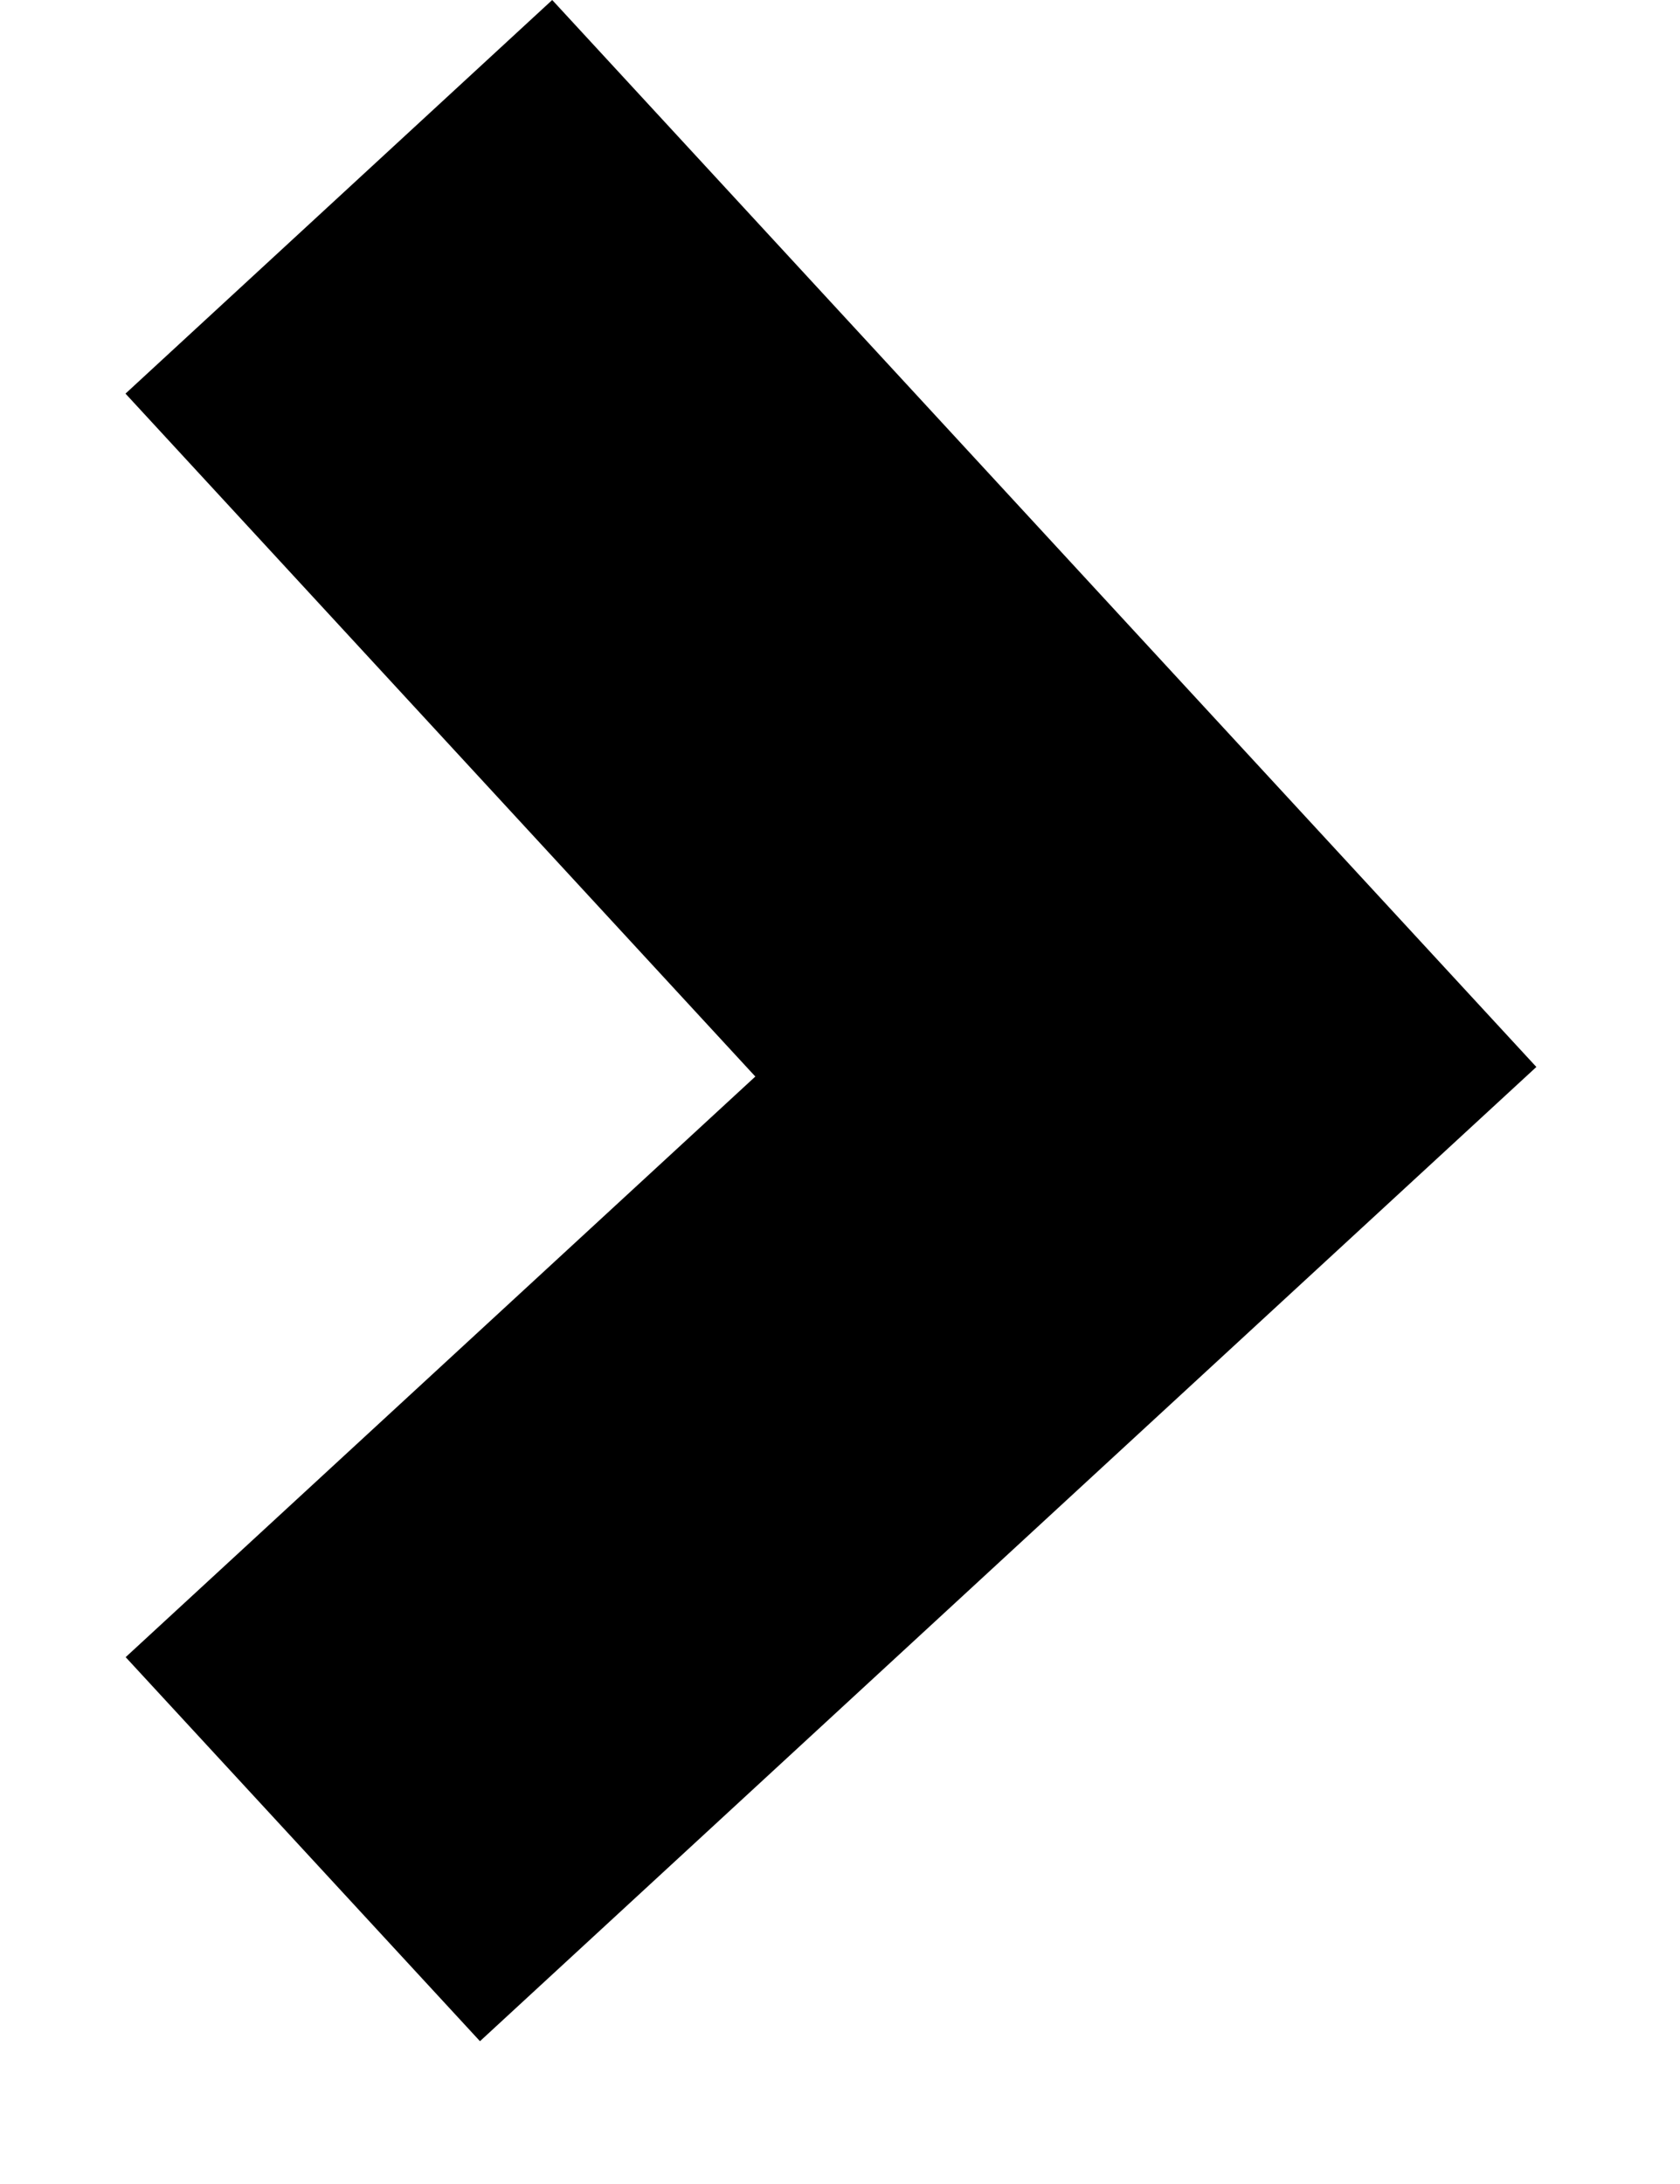 <svg width="10" height="13" viewBox="0 0 10 13" fill="none" xmlns="http://www.w3.org/2000/svg">
<path d="M0.748 9.864L2.857 12.15L6.604 8.694L9.145 6.351L7.036 4.065L3.287 0L0.747 2.343L4.496 6.408L0.748 9.864Z" fill="currentColor"/>
</svg>
